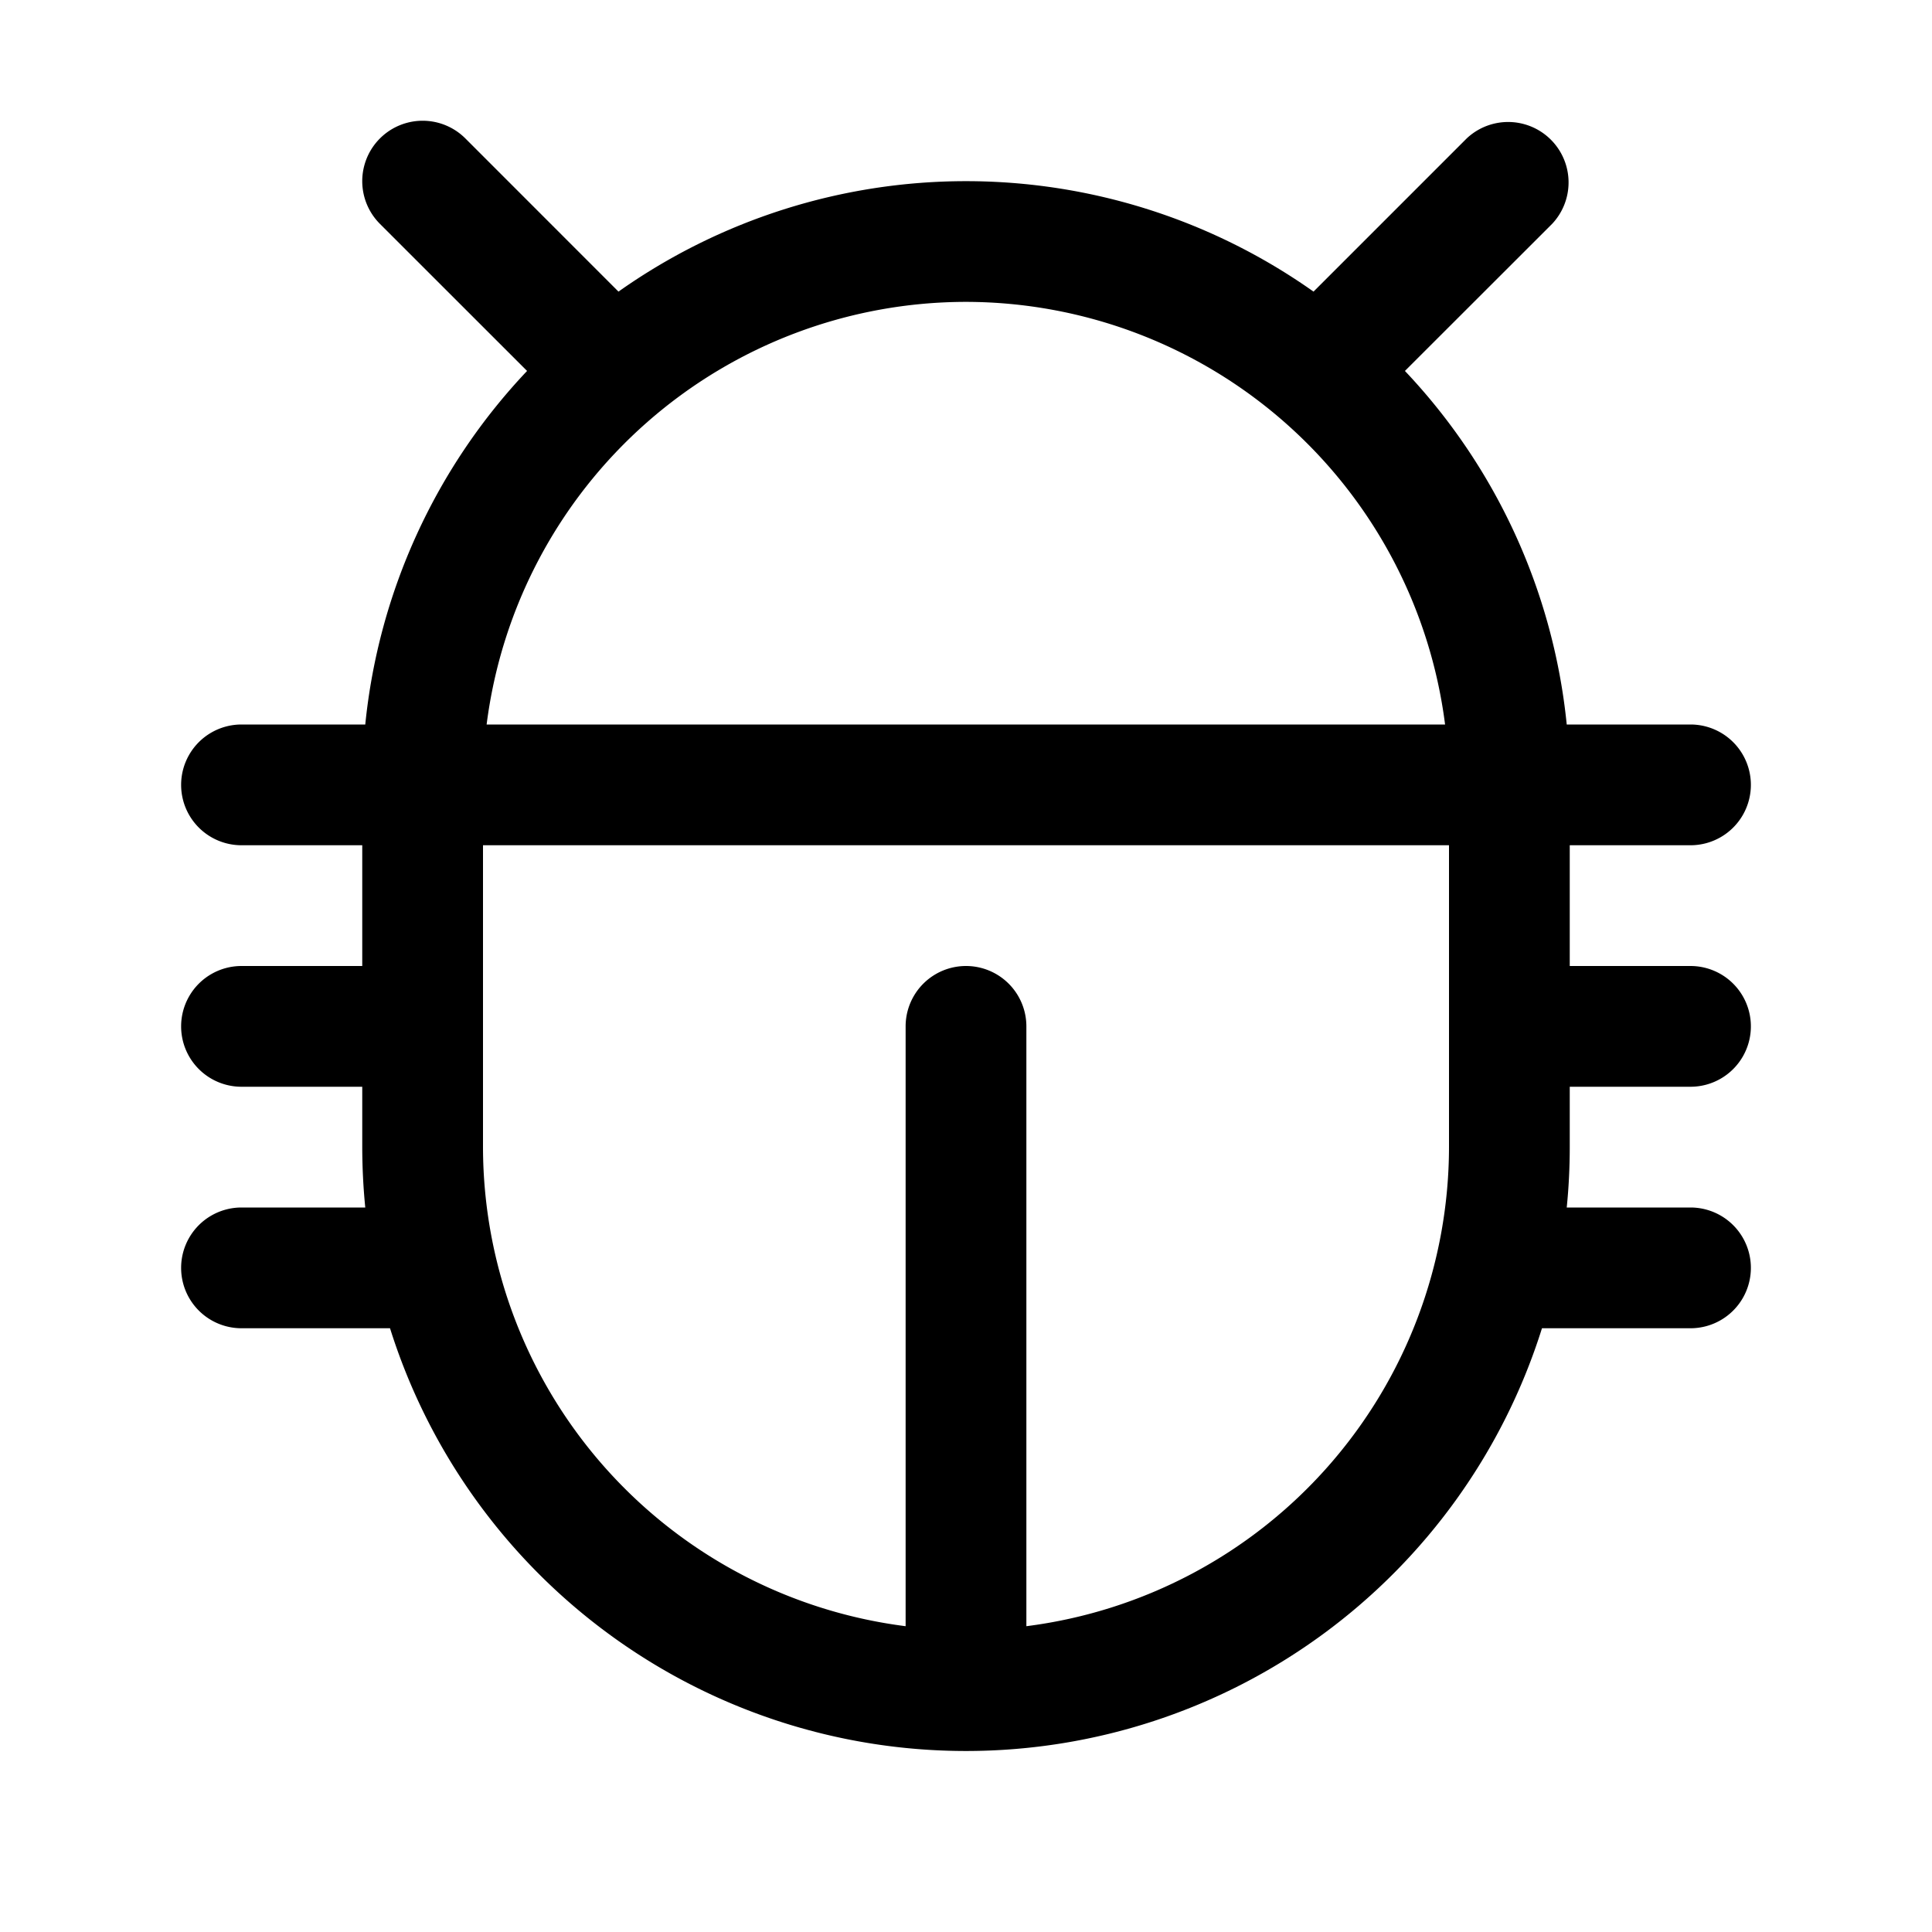 <svg xmlns="http://www.w3.org/2000/svg" width="32" height="32"  ><path fill="currentColor" d="M26 18h2a1 1 0 0 0 0-2h-2v-2h2a1 1 0 0 0 0-2h-2.05a9.97 9.97 0 0 0-2.68-5.856l2.438-2.436a1.001 1.001 0 0 0-1.415-1.415L21.756 4.83a9.97 9.97 0 0 0-11.512 0L7.708 2.293a1 1 0 1 0-1.415 1.415L8.73 6.144A9.97 9.97 0 0 0 6.05 12H4a1 1 0 1 0 0 2h2v2H4a1 1 0 1 0 0 2h2v1q.001.507.05 1H4a1 1 0 1 0 0 2h2.46a10 10 0 0 0 19.08 0H28a1 1 0 0 0 0-2h-2.05q.05-.493.05-1zM16 5a8.01 8.01 0 0 1 7.935 7H8.06A8.01 8.01 0 0 1 16 5m1 21.935V17a1 1 0 0 0-2 0v9.935A8.01 8.01 0 0 1 8 19v-5h16v5a8.01 8.01 0 0 1-7 7.935"/></svg>